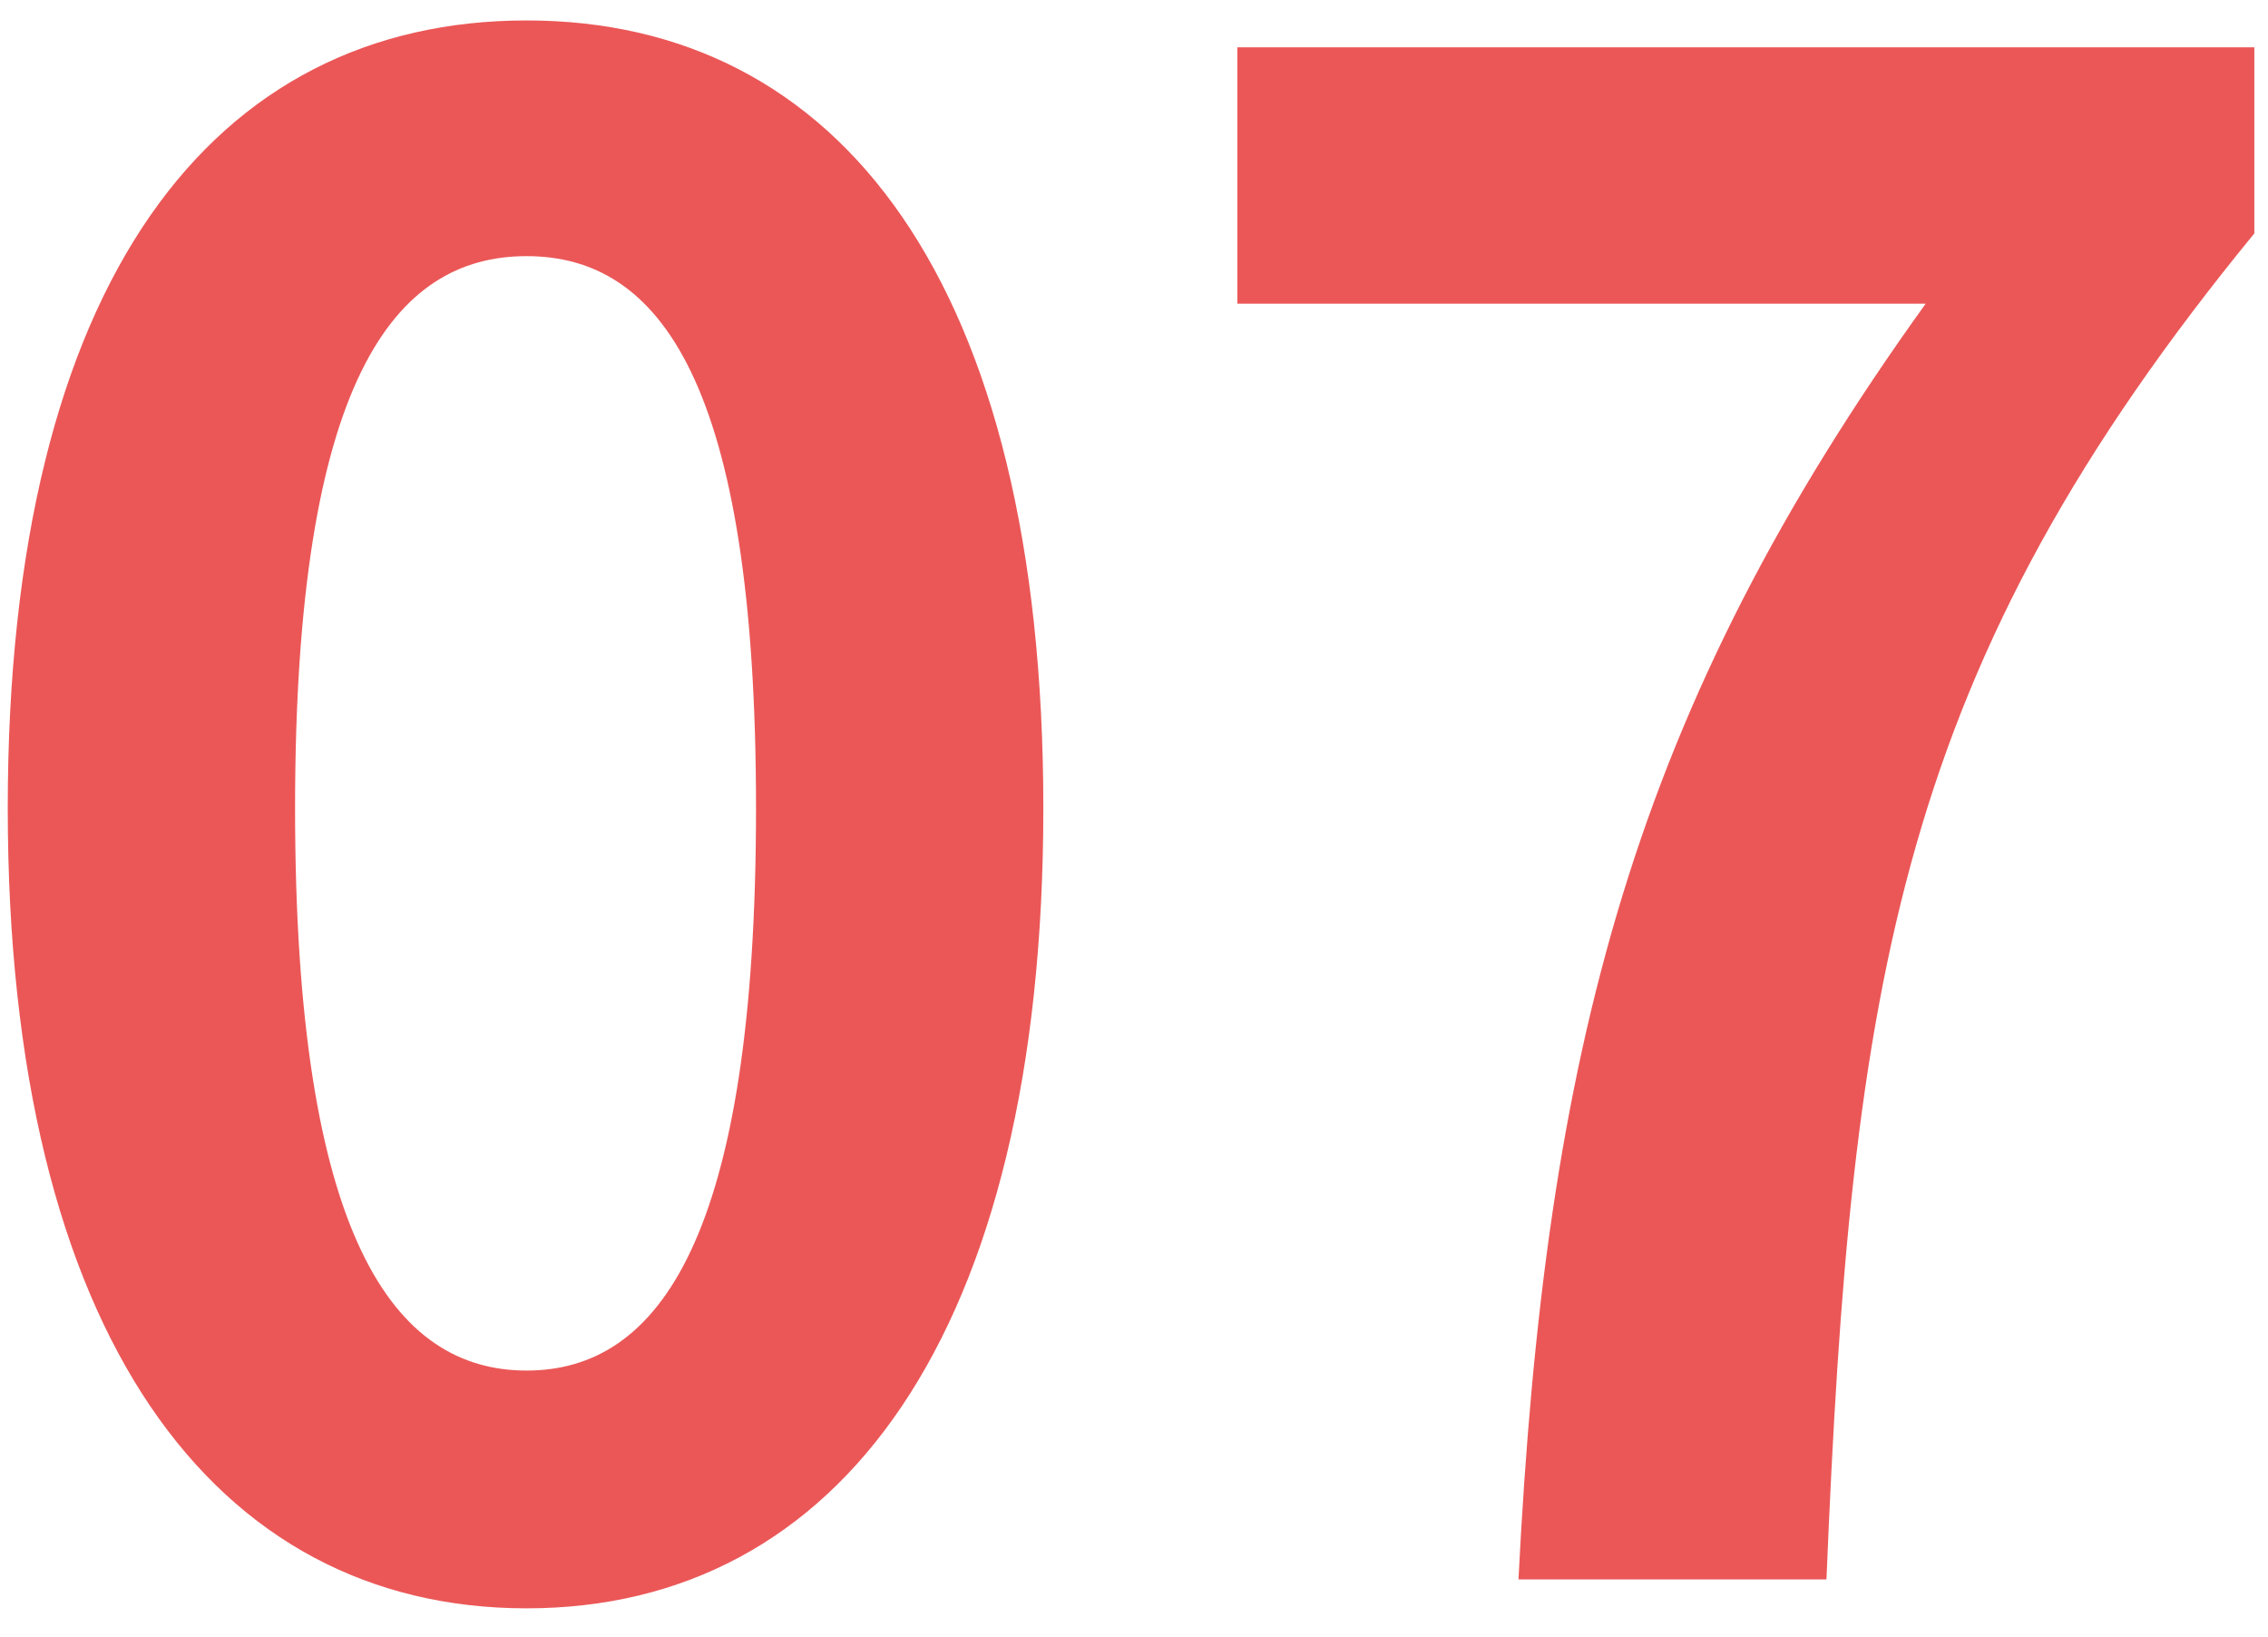 <svg width="79" height="57" viewBox="0 0 79 57" fill="none" xmlns="http://www.w3.org/2000/svg">
<path d="M18.342 56.008C29.214 56.008 36.342 46.504 36.342 28.144C36.342 9.784 29.214 0.712 18.342 0.712C7.47 0.712 0.27 9.712 0.27 28.144C0.27 46.504 7.47 56.008 18.342 56.008ZM18.342 47.728C13.734 47.728 10.278 43.12 10.278 28.144C10.278 13.24 13.734 8.92 18.342 8.92C22.95 8.92 26.334 13.24 26.334 28.144C26.334 43.12 22.95 47.728 18.342 47.728ZM52.892 55H63.62C64.484 34.12 66.14 23.248 78.524 8.128V1.648H43.1V10.576H67.076C56.924 24.688 53.828 36.496 52.892 55Z" fill="#EB5757"/>
</svg>
